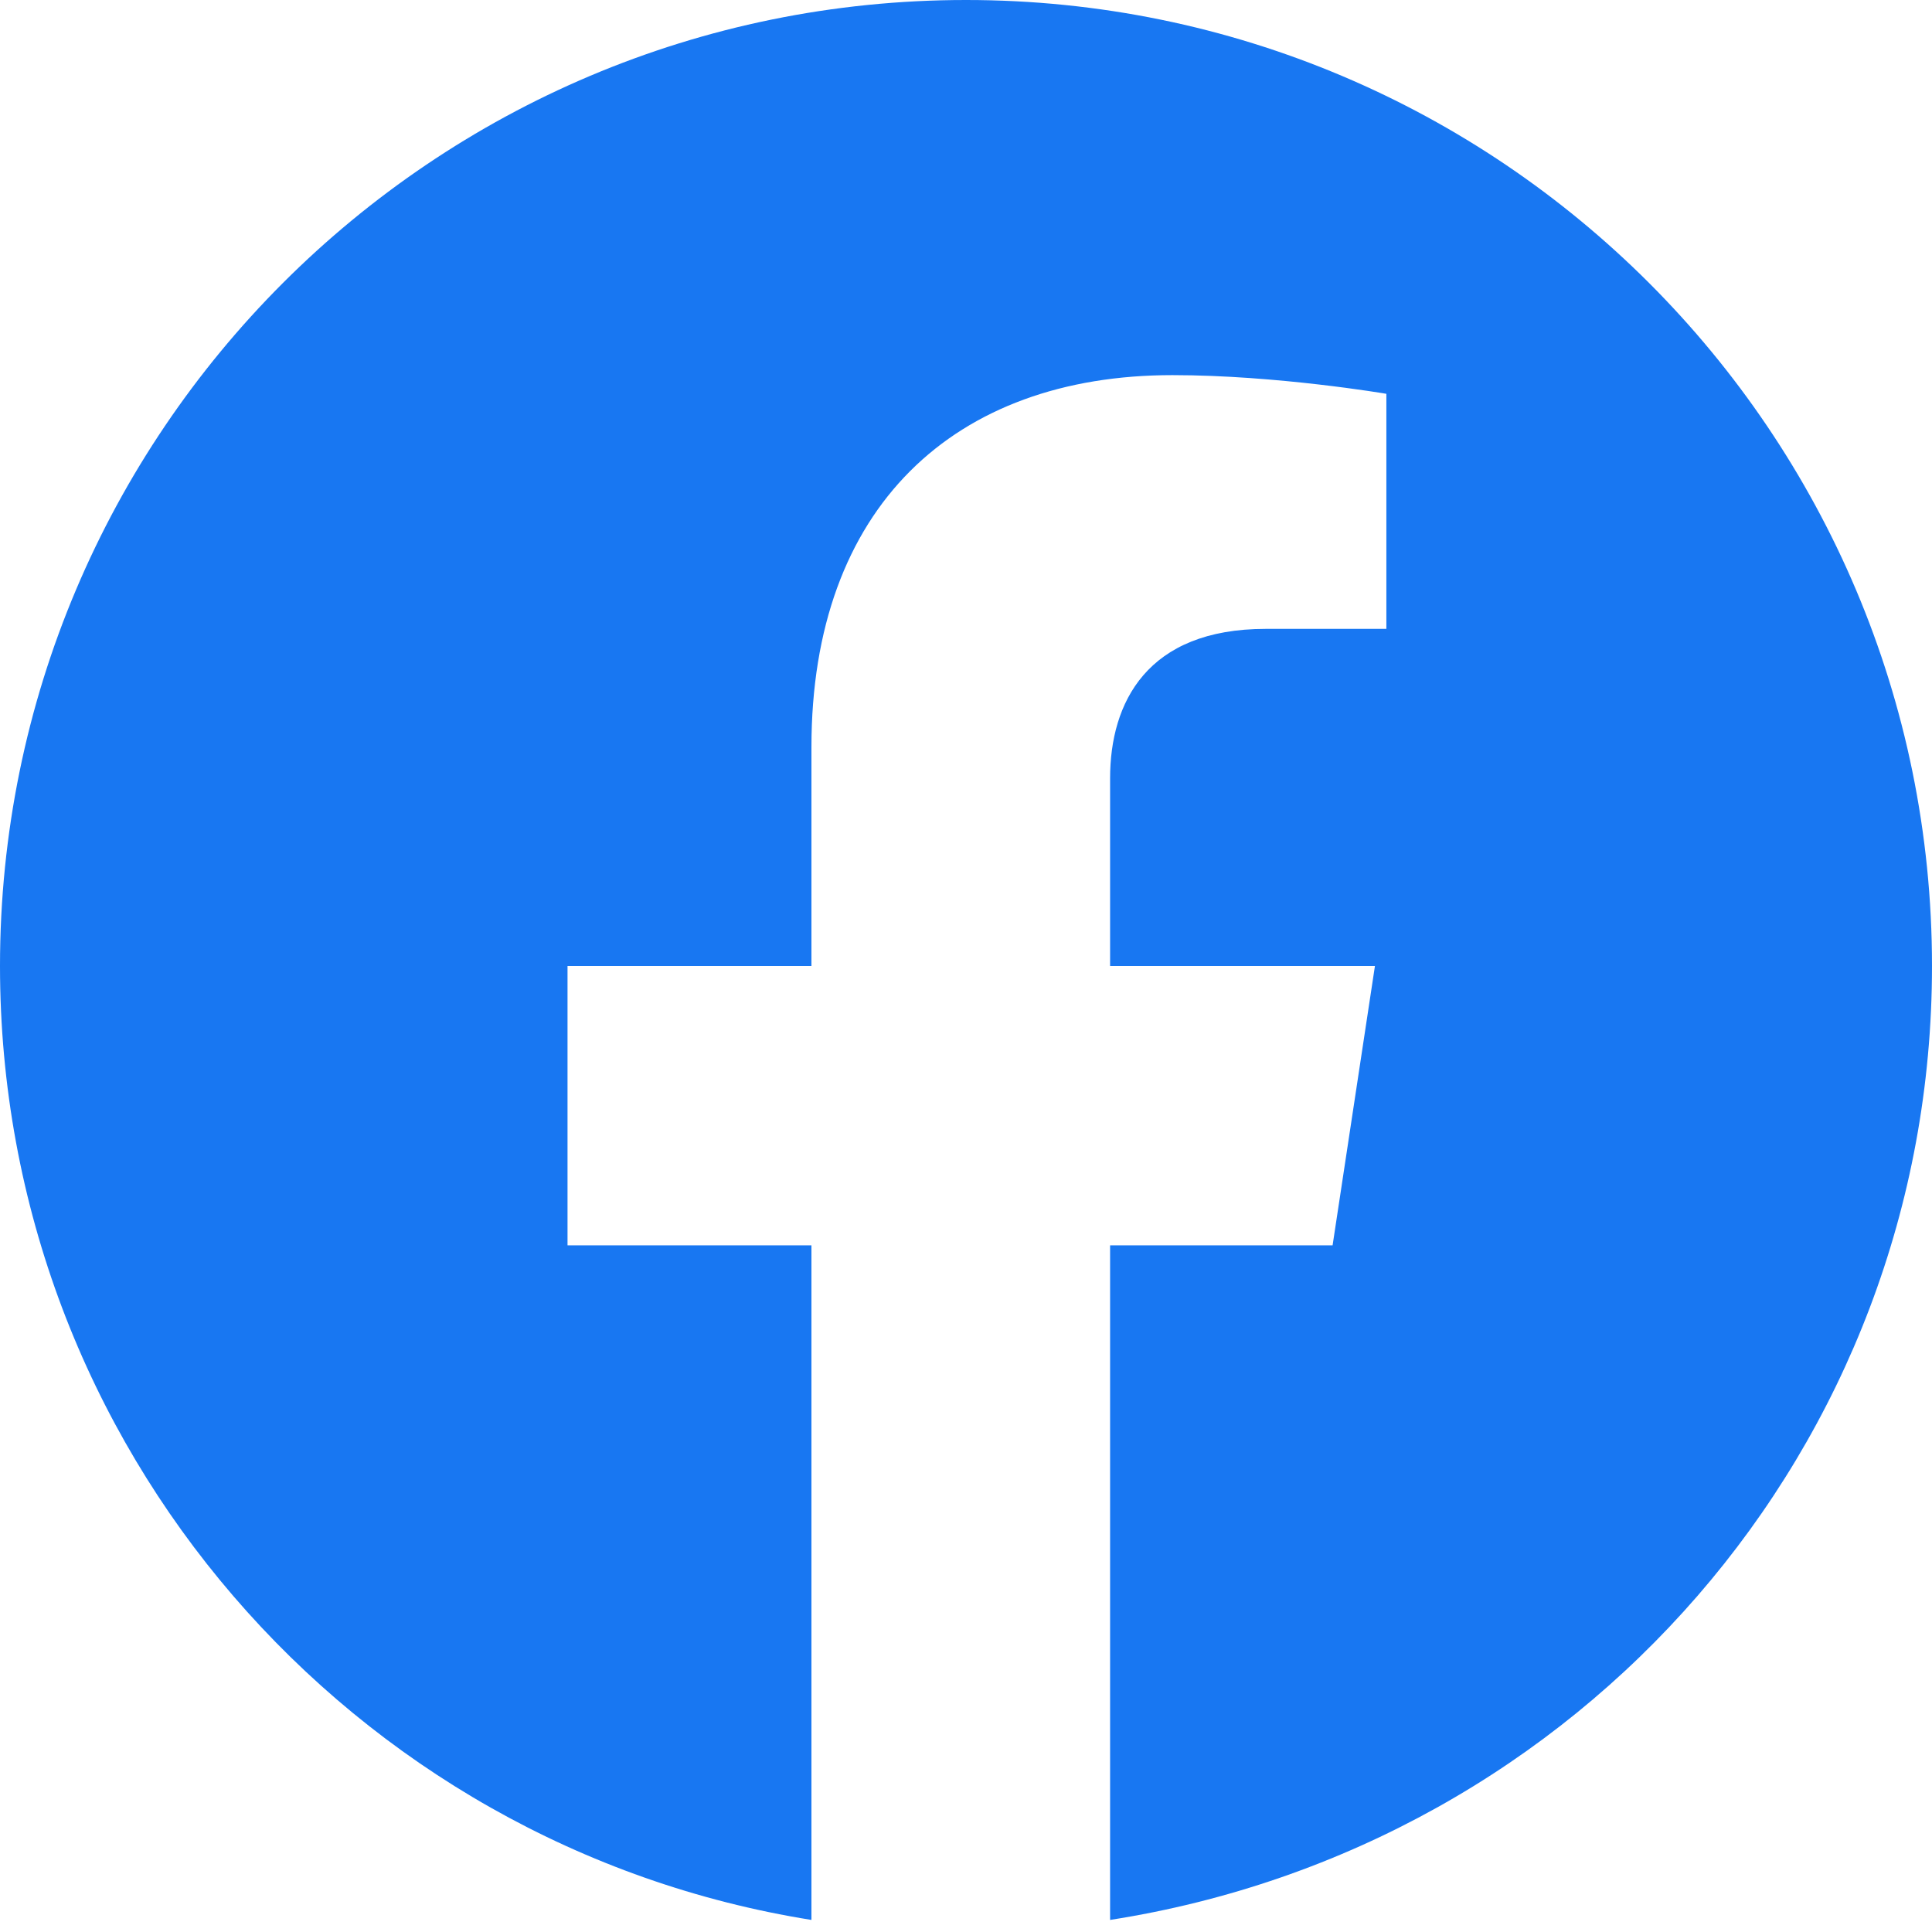 <?xml version="1.0" encoding="UTF-8"?>
<svg xmlns="http://www.w3.org/2000/svg" viewBox="0 0 24 24">
    <path d="M12 0C5.373 0 0 5.373 0 12c0 5.984 4.37 10.938 10.08 11.85v-8.38H7.05v-3.47h3.03V9.28c0-2.98 1.774-4.62 4.484-4.62 1.298 0 2.658.232 2.658.232v2.92h-1.498c-1.476 0-1.934.916-1.934 1.856V12h3.29l-.526 3.47h-2.764v8.38C19.63 22.938 24 17.984 24 12c0-6.627-5.373-12-12-12z" fill="#1877F2"/>
</svg>
